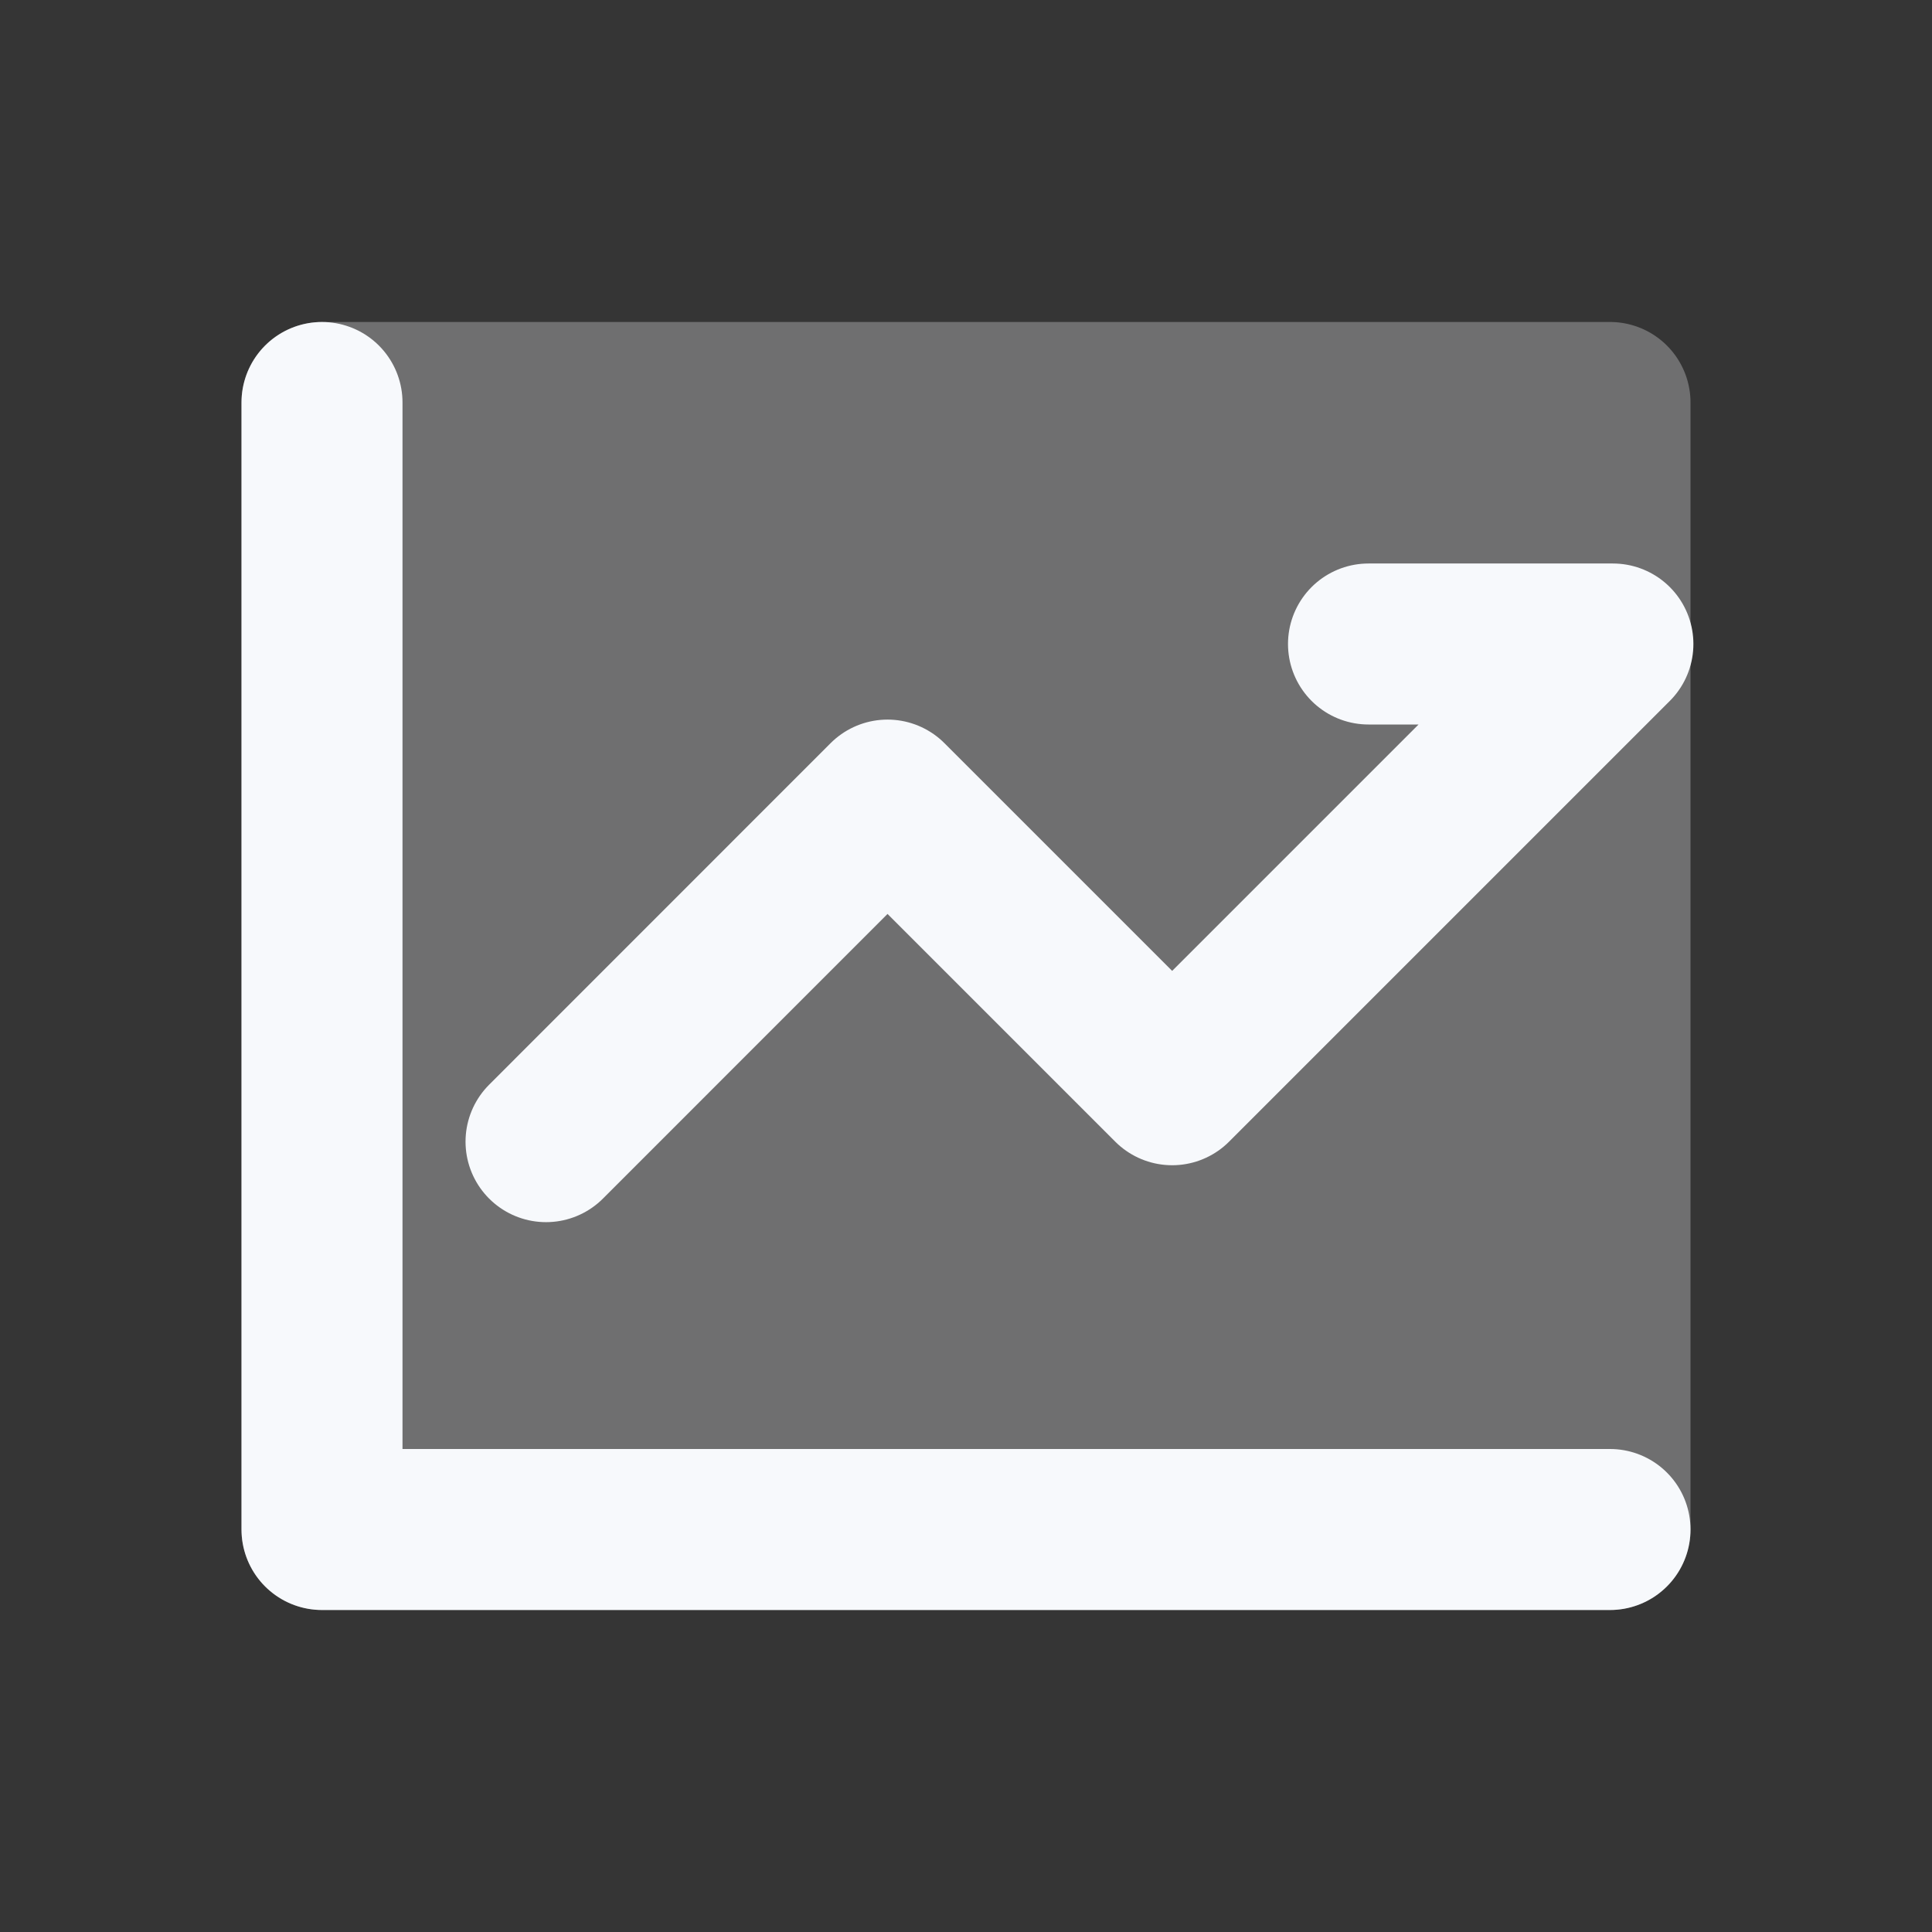 <svg xmlns="http://www.w3.org/2000/svg" width="24" height="24" fill="none"><rect width="100%" height="100%" fill="#333333" stroke="none"/><path fill="#fff" fill-opacity=".01" d="M24 0v24H0V0z"/><path fill="#F7F9FC" fill-rule="evenodd" d="M3 5a1 1 0 0 1 1-1h16a1 1 0 0 1 1 1v14a1 1 0 0 1-1 1H4a1 1 0 0 1-1-1z" clip-rule="evenodd" opacity=".3"/><path stroke="#F7F9FC" stroke-linecap="round" stroke-linejoin="round" stroke-width="2" d="M4 5v14h16M6.783 14.182l4.242-4.243 3.536 3.536L20.036 8H17"/></svg>
